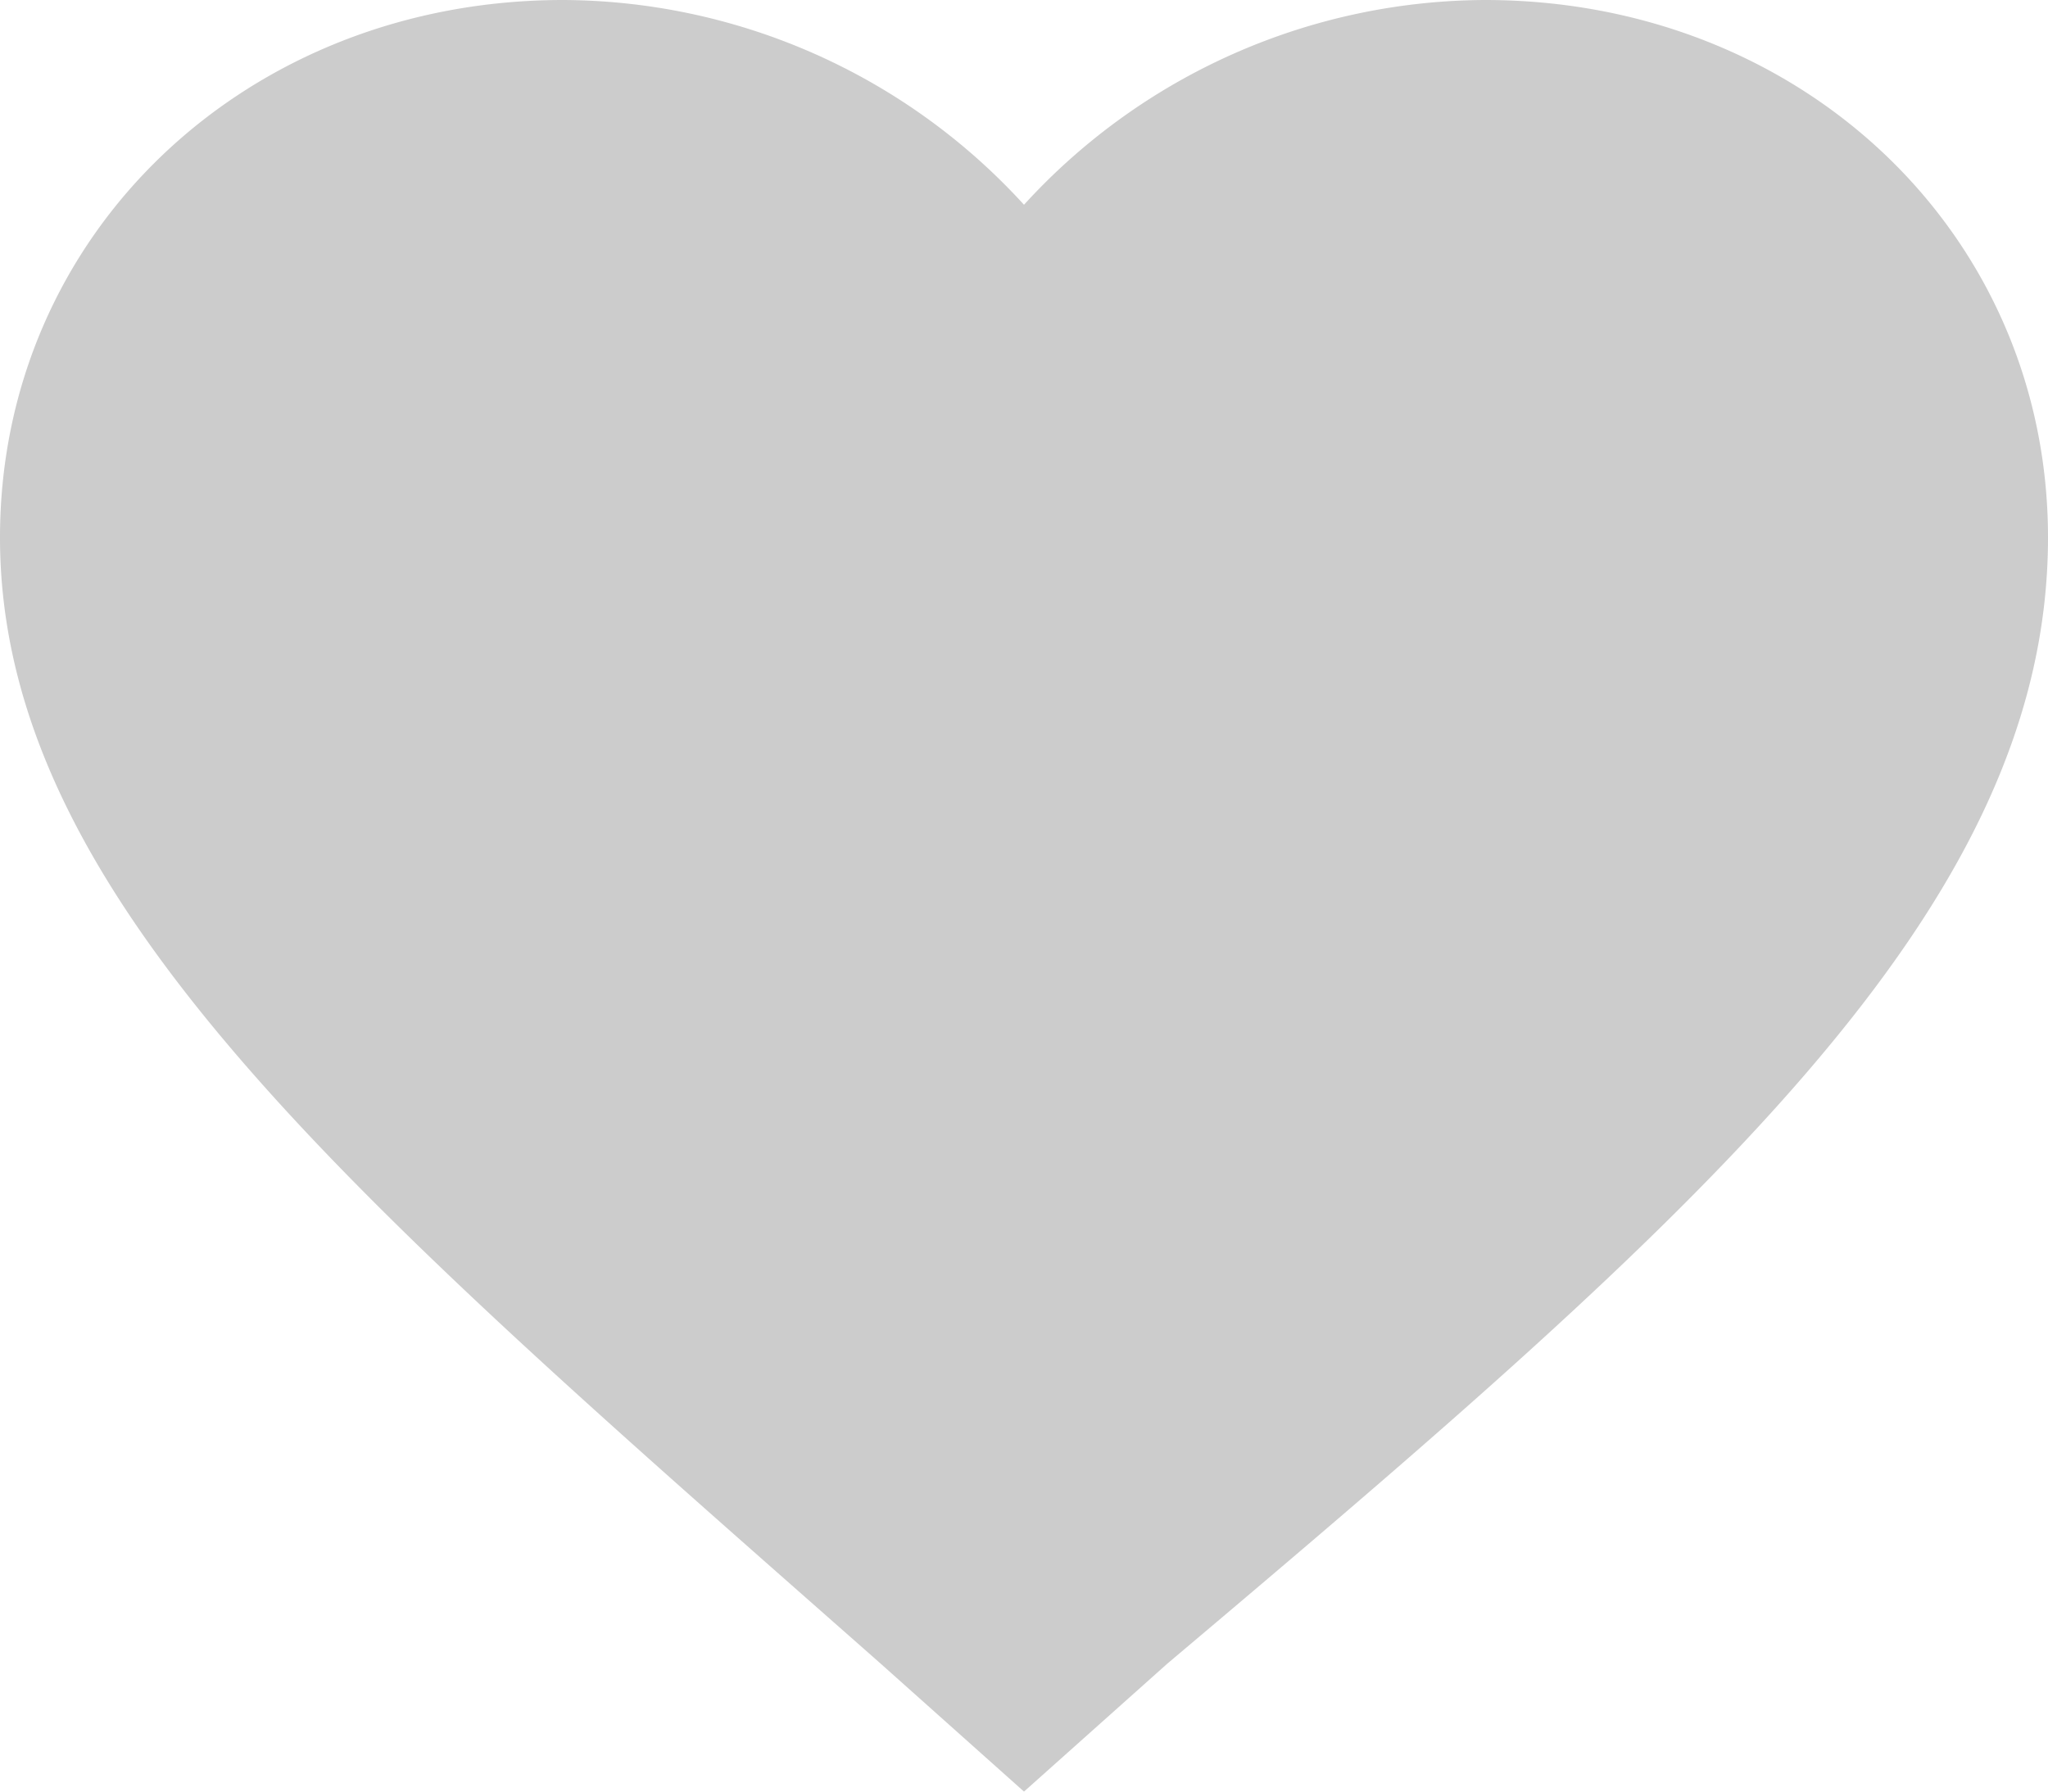 <svg xmlns="http://www.w3.org/2000/svg" xmlns:xlink="http://www.w3.org/1999/xlink" width="16" height="14" viewBox="0 0 16 14"><defs><path id="hqvoa" d="M691.4 164a4.9 4.9 0 0 1 3.6 1.6 4.9 4.9 0 0 1 3.6-1.6c2.48 0 4.4 1.83 4.4 4.2 0 2.91-2.72 5.29-6.88 8.8l-1.12 1-1.12-1c-4.08-3.6-6.88-5.96-6.88-8.8 0-2.37 1.92-4.2 4.4-4.2z"/></defs><g><g transform="translate(-687 -164)"><use fill="#ccc" xlink:href="#hqvoa"/></g></g></svg>